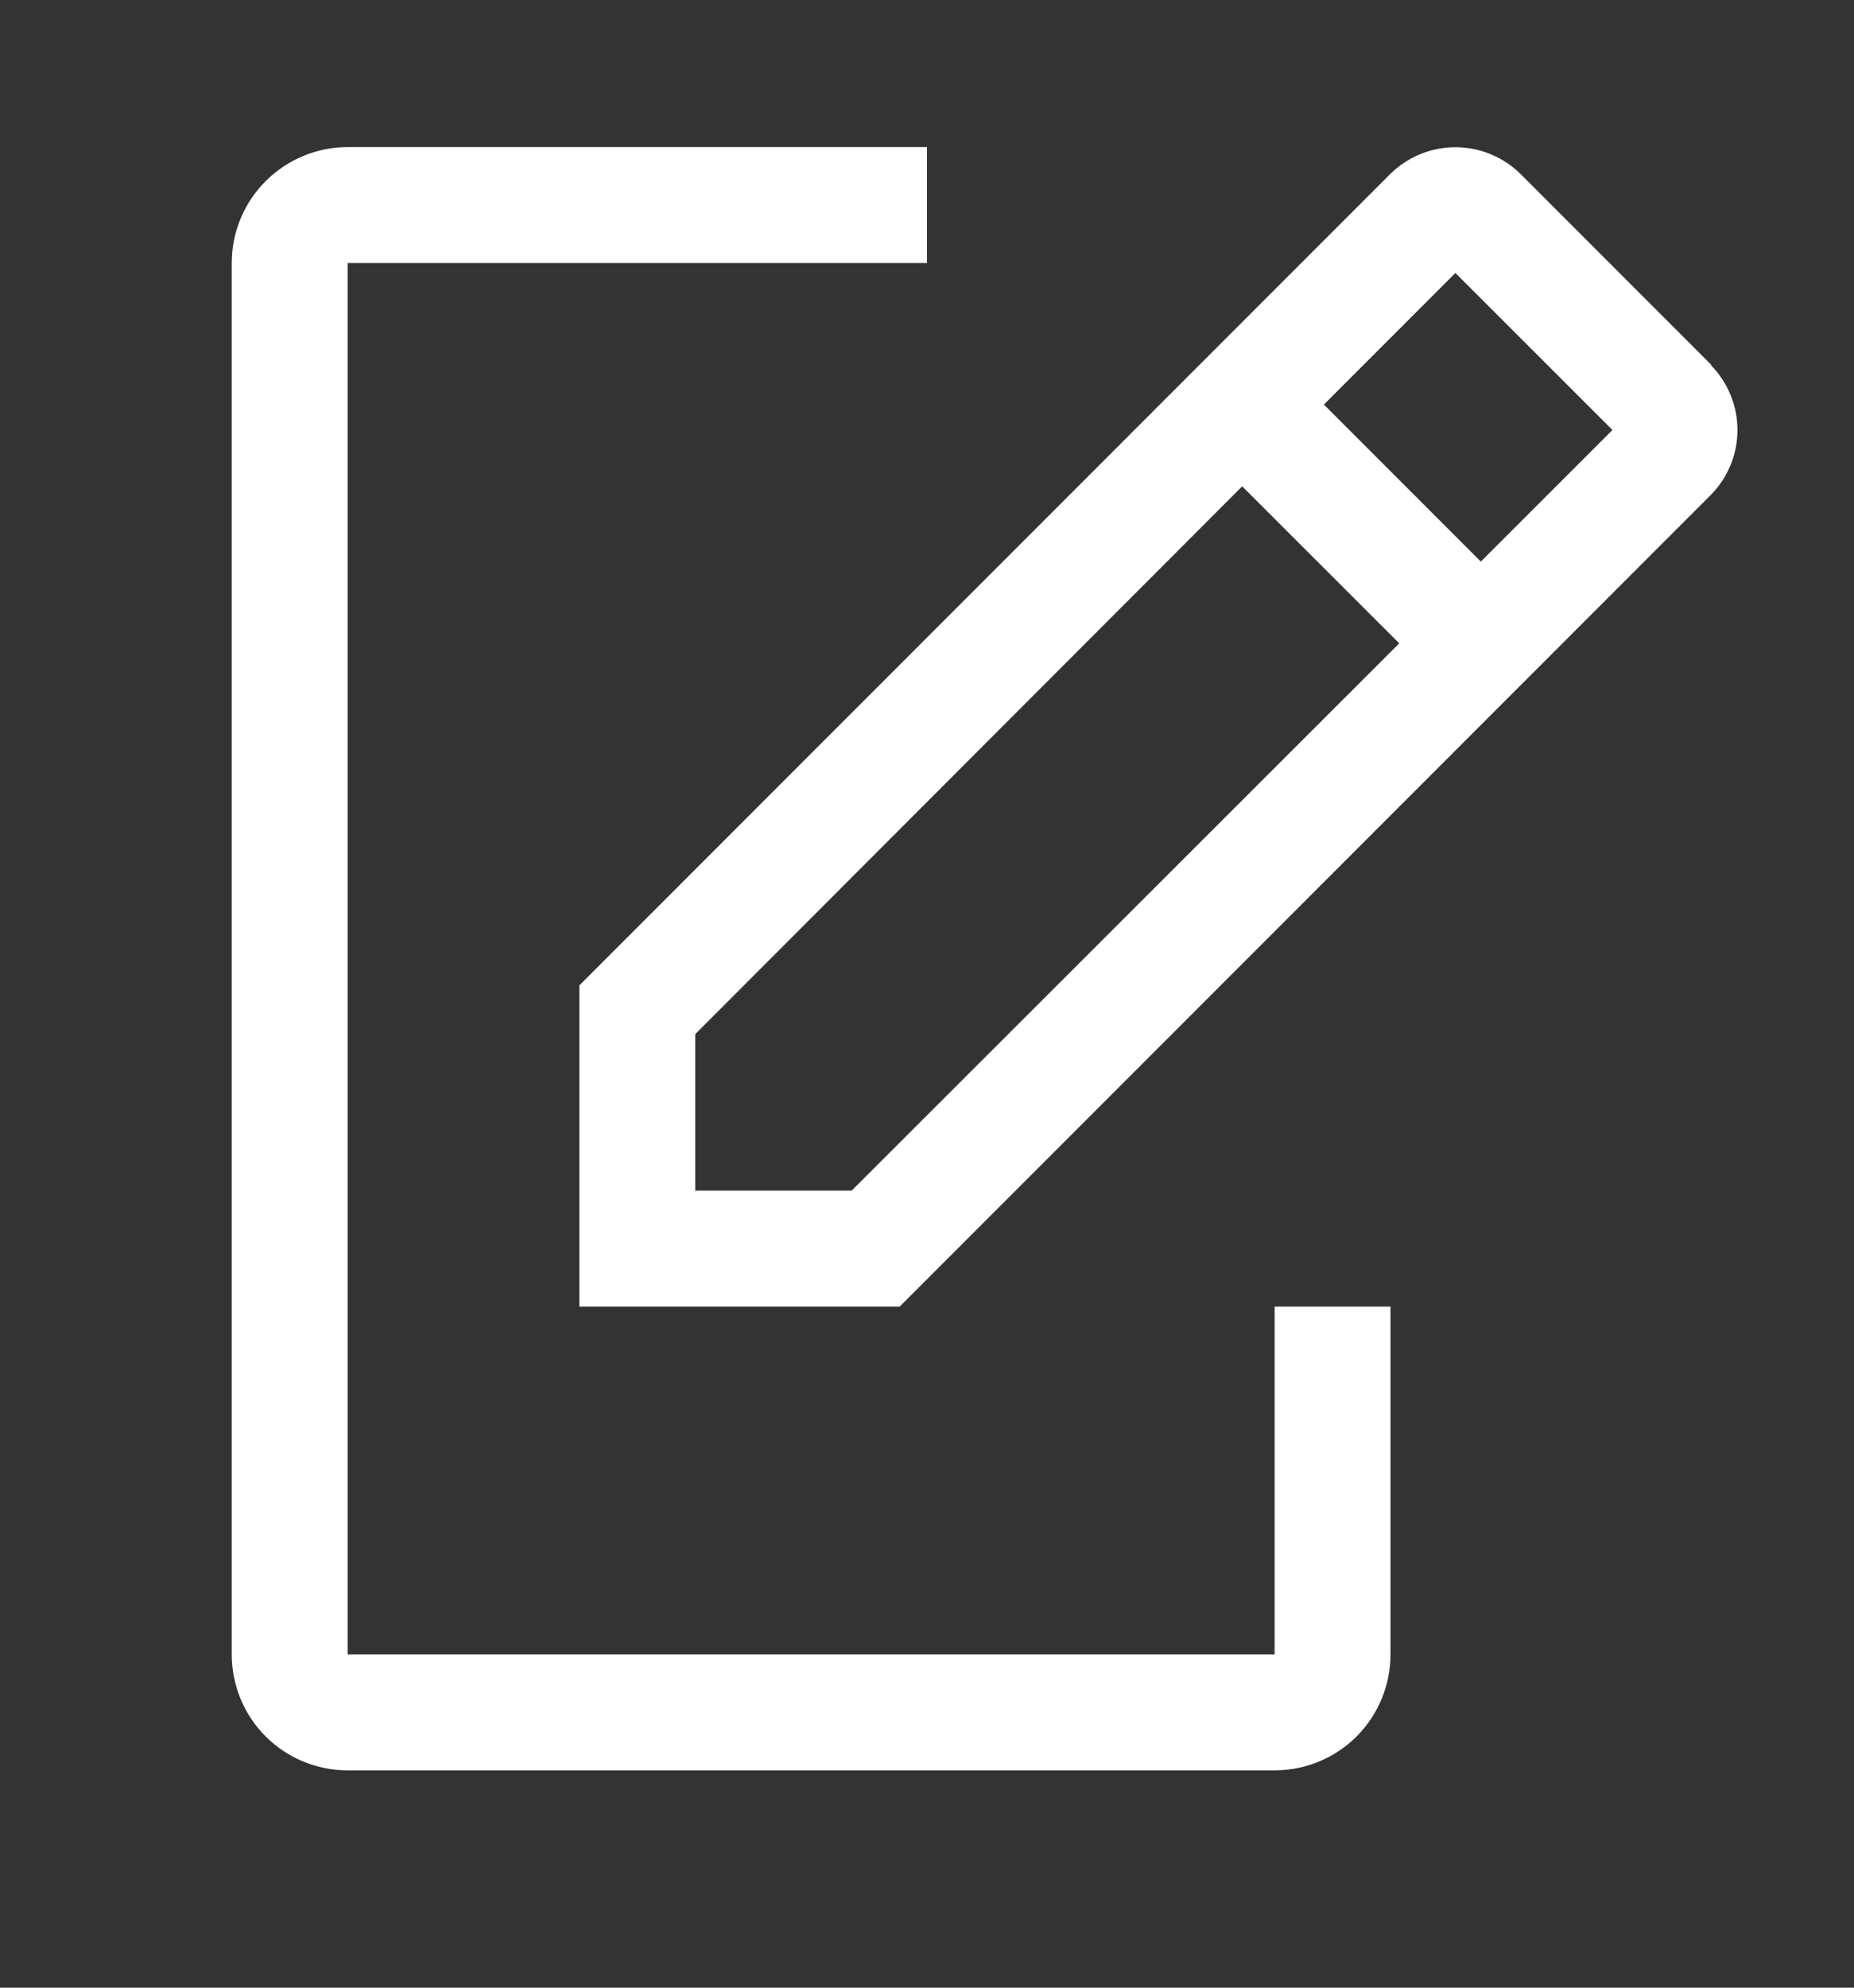 <svg width="14" height="15" viewBox="0 0 14 15" fill="none" xmlns="http://www.w3.org/2000/svg">
<rect x="0" y="0" width="14" height="15" fill="#333333" stroke="none"/>
<path d="M9.625 9.86V12.485H2.625V1.985H7V1.11H2.625C2.393 1.11 2.17 1.203 2.006 1.367C1.842 1.531 1.75 1.753 1.75 1.985V12.485C1.75 12.717 1.842 12.94 2.006 13.104C2.17 13.268 2.393 13.36 2.625 13.36H9.625C9.857 13.36 10.08 13.268 10.244 13.104C10.408 12.94 10.5 12.717 10.5 12.485V9.86H9.625Z" fill="white"/>
<path d="M12.924 2.755L11.48 1.311C11.349 1.183 11.173 1.111 10.99 1.111C10.807 1.111 10.631 1.183 10.5 1.311L4.375 7.436V9.86H6.794L12.919 3.735C13.048 3.604 13.12 3.428 13.12 3.245C13.12 3.062 13.048 2.886 12.919 2.755H12.924ZM6.431 8.985H5.25V7.804L9.38 3.67L10.566 4.855L6.431 8.985ZM11.182 4.238L9.997 3.053L10.99 2.06L12.176 3.245L11.182 4.238Z" fill="white"/>
</svg>
